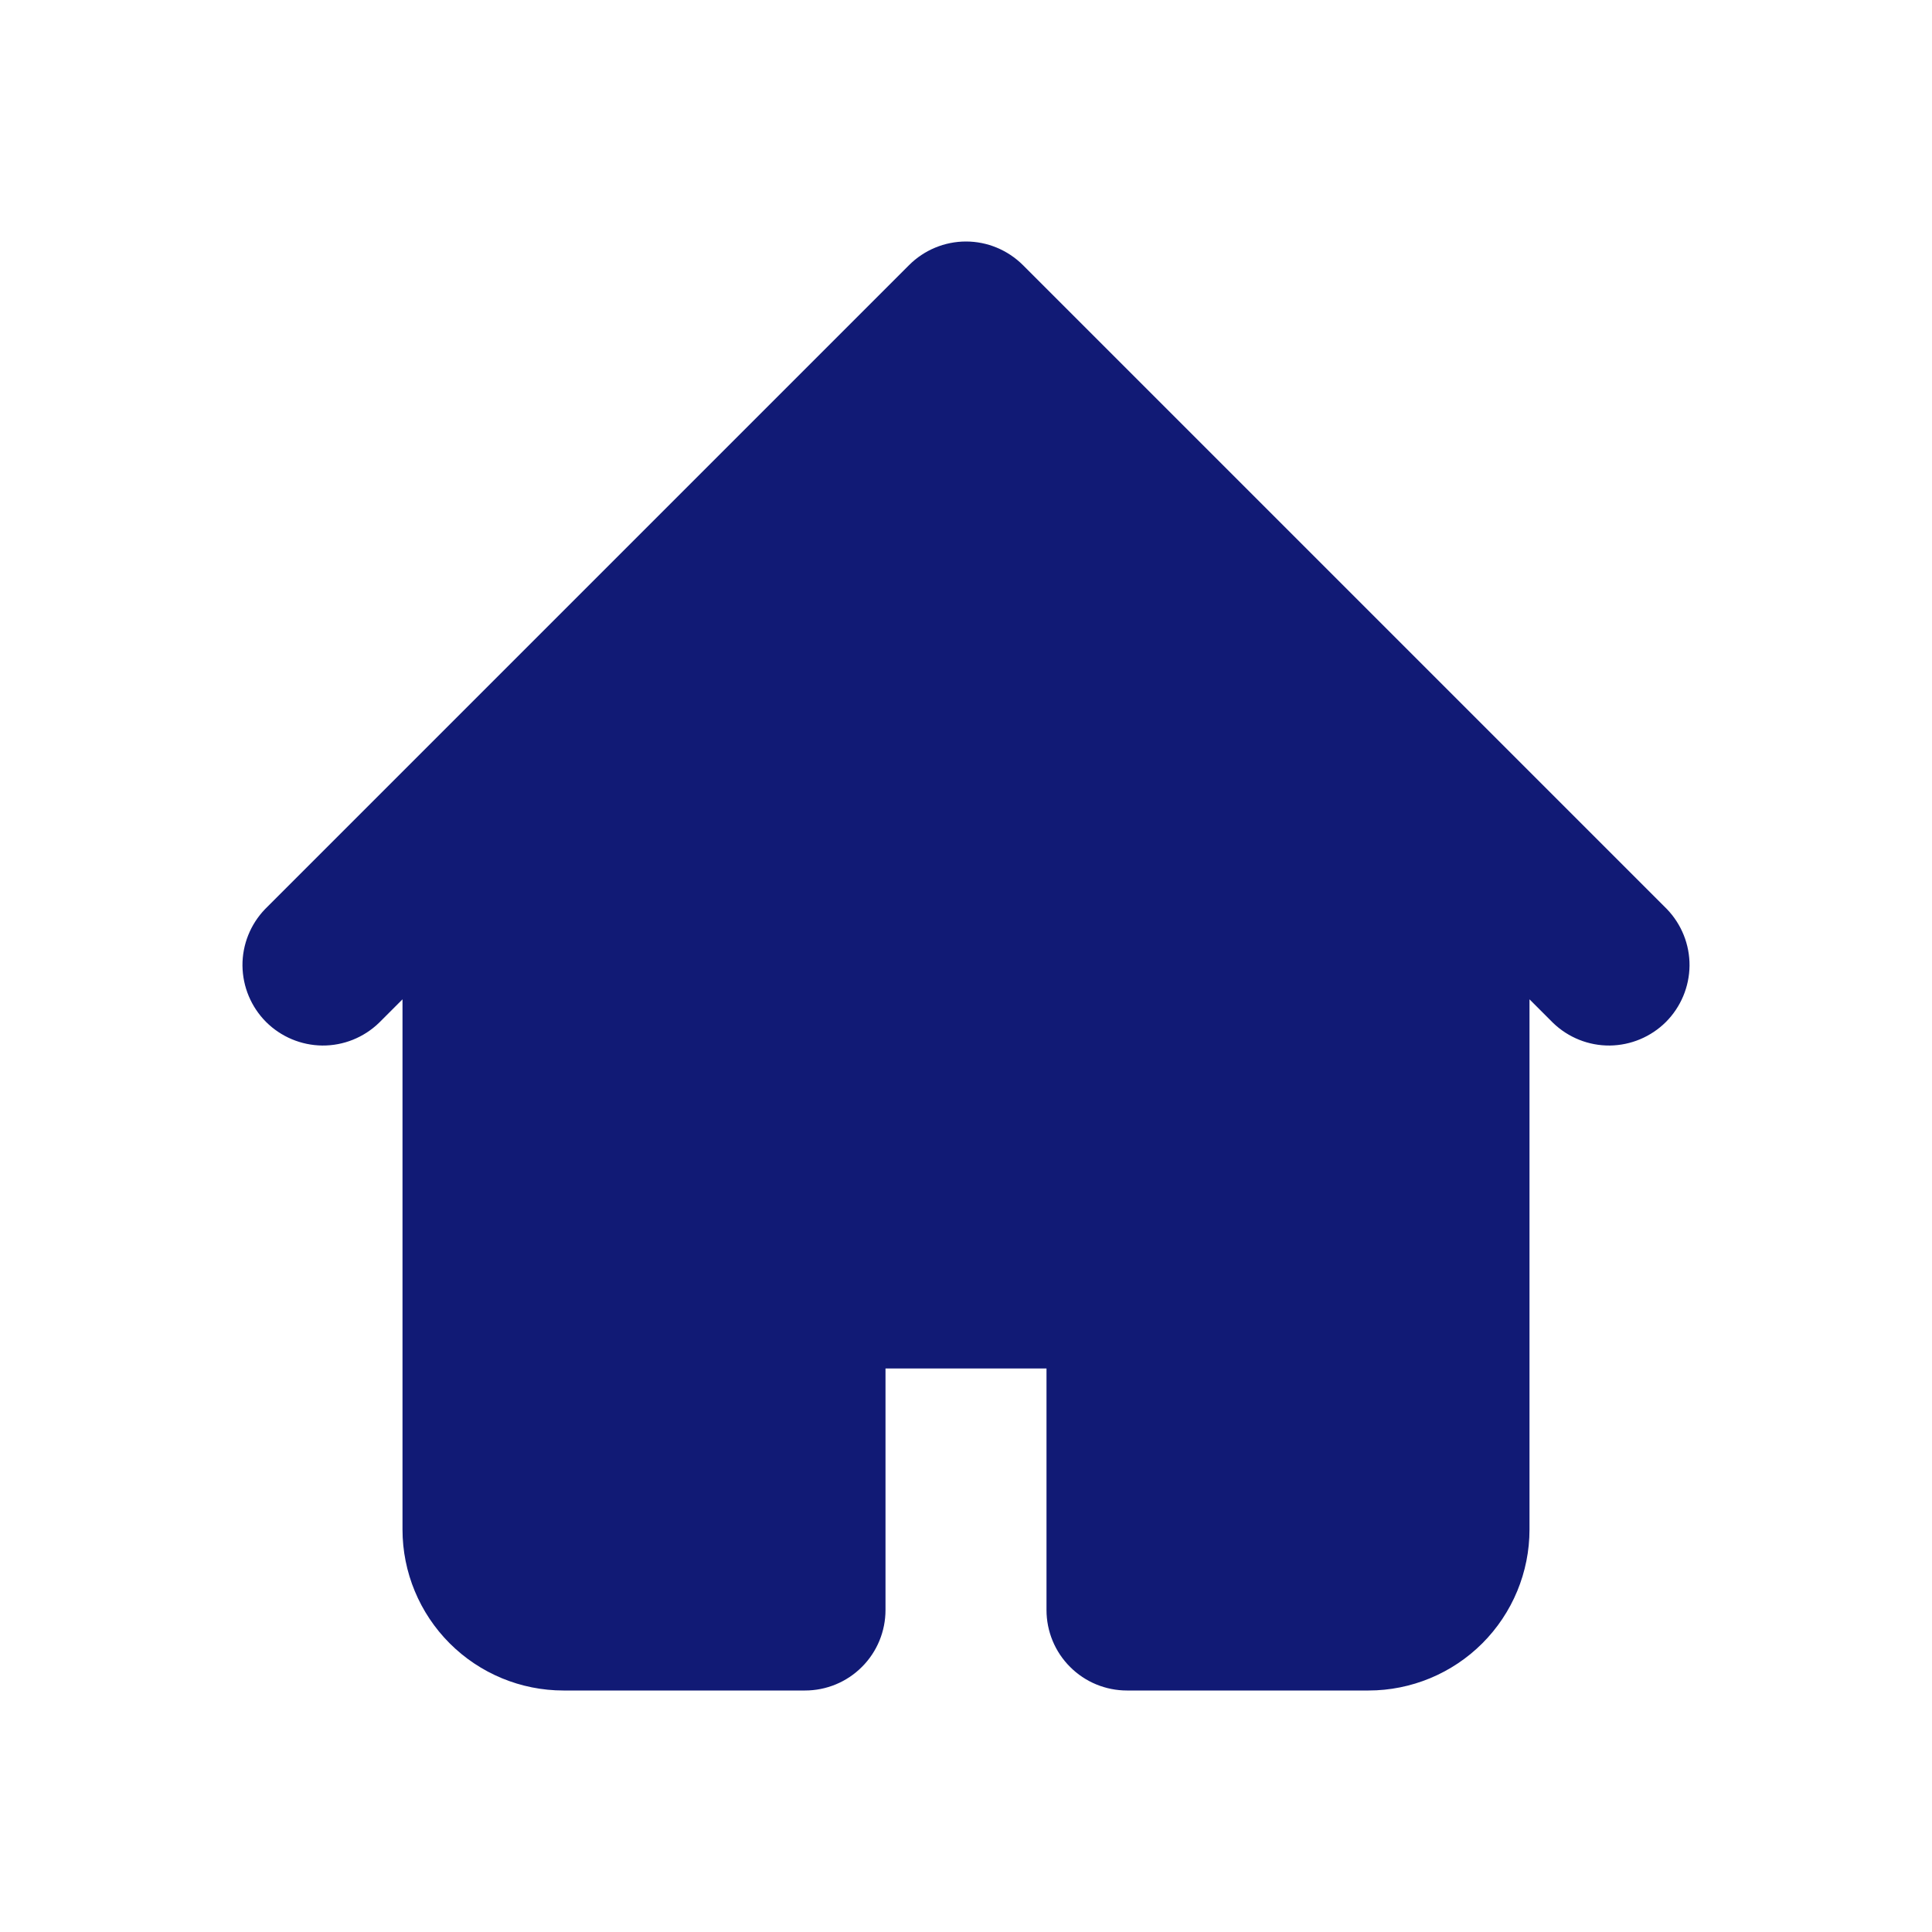 <svg width="24" height="24" viewBox="0 0 24 24" fill="none" xmlns="http://www.w3.org/2000/svg">
<path fill-rule="evenodd" clip-rule="evenodd" d="M11.293 3.293C11.48 3.106 11.735 3 12 3C12.265 3 12.519 3.106 12.707 3.293L18.707 9.293L20.707 11.293C20.889 11.482 20.99 11.734 20.988 11.996C20.985 12.259 20.88 12.509 20.695 12.695C20.509 12.88 20.259 12.985 19.996 12.988C19.734 12.99 19.482 12.889 19.293 12.707L19 12.414V19C19 19.53 18.789 20.039 18.414 20.414C18.039 20.789 17.53 21 17 21H14C13.735 21 13.48 20.895 13.293 20.707C13.105 20.52 13 20.265 13 20V17H11V20C11 20.265 10.895 20.52 10.707 20.707C10.52 20.895 10.265 21 10 21H7C6.469 21 5.961 20.789 5.586 20.414C5.211 20.039 5 19.53 5 19V12.414L4.707 12.707C4.518 12.889 4.266 12.99 4.004 12.988C3.741 12.985 3.491 12.88 3.305 12.695C3.12 12.509 3.015 12.259 3.012 11.996C3.01 11.734 3.111 11.482 3.293 11.293L5.293 9.293L11.293 3.293Z" fill="#111A75"/>
</svg>
